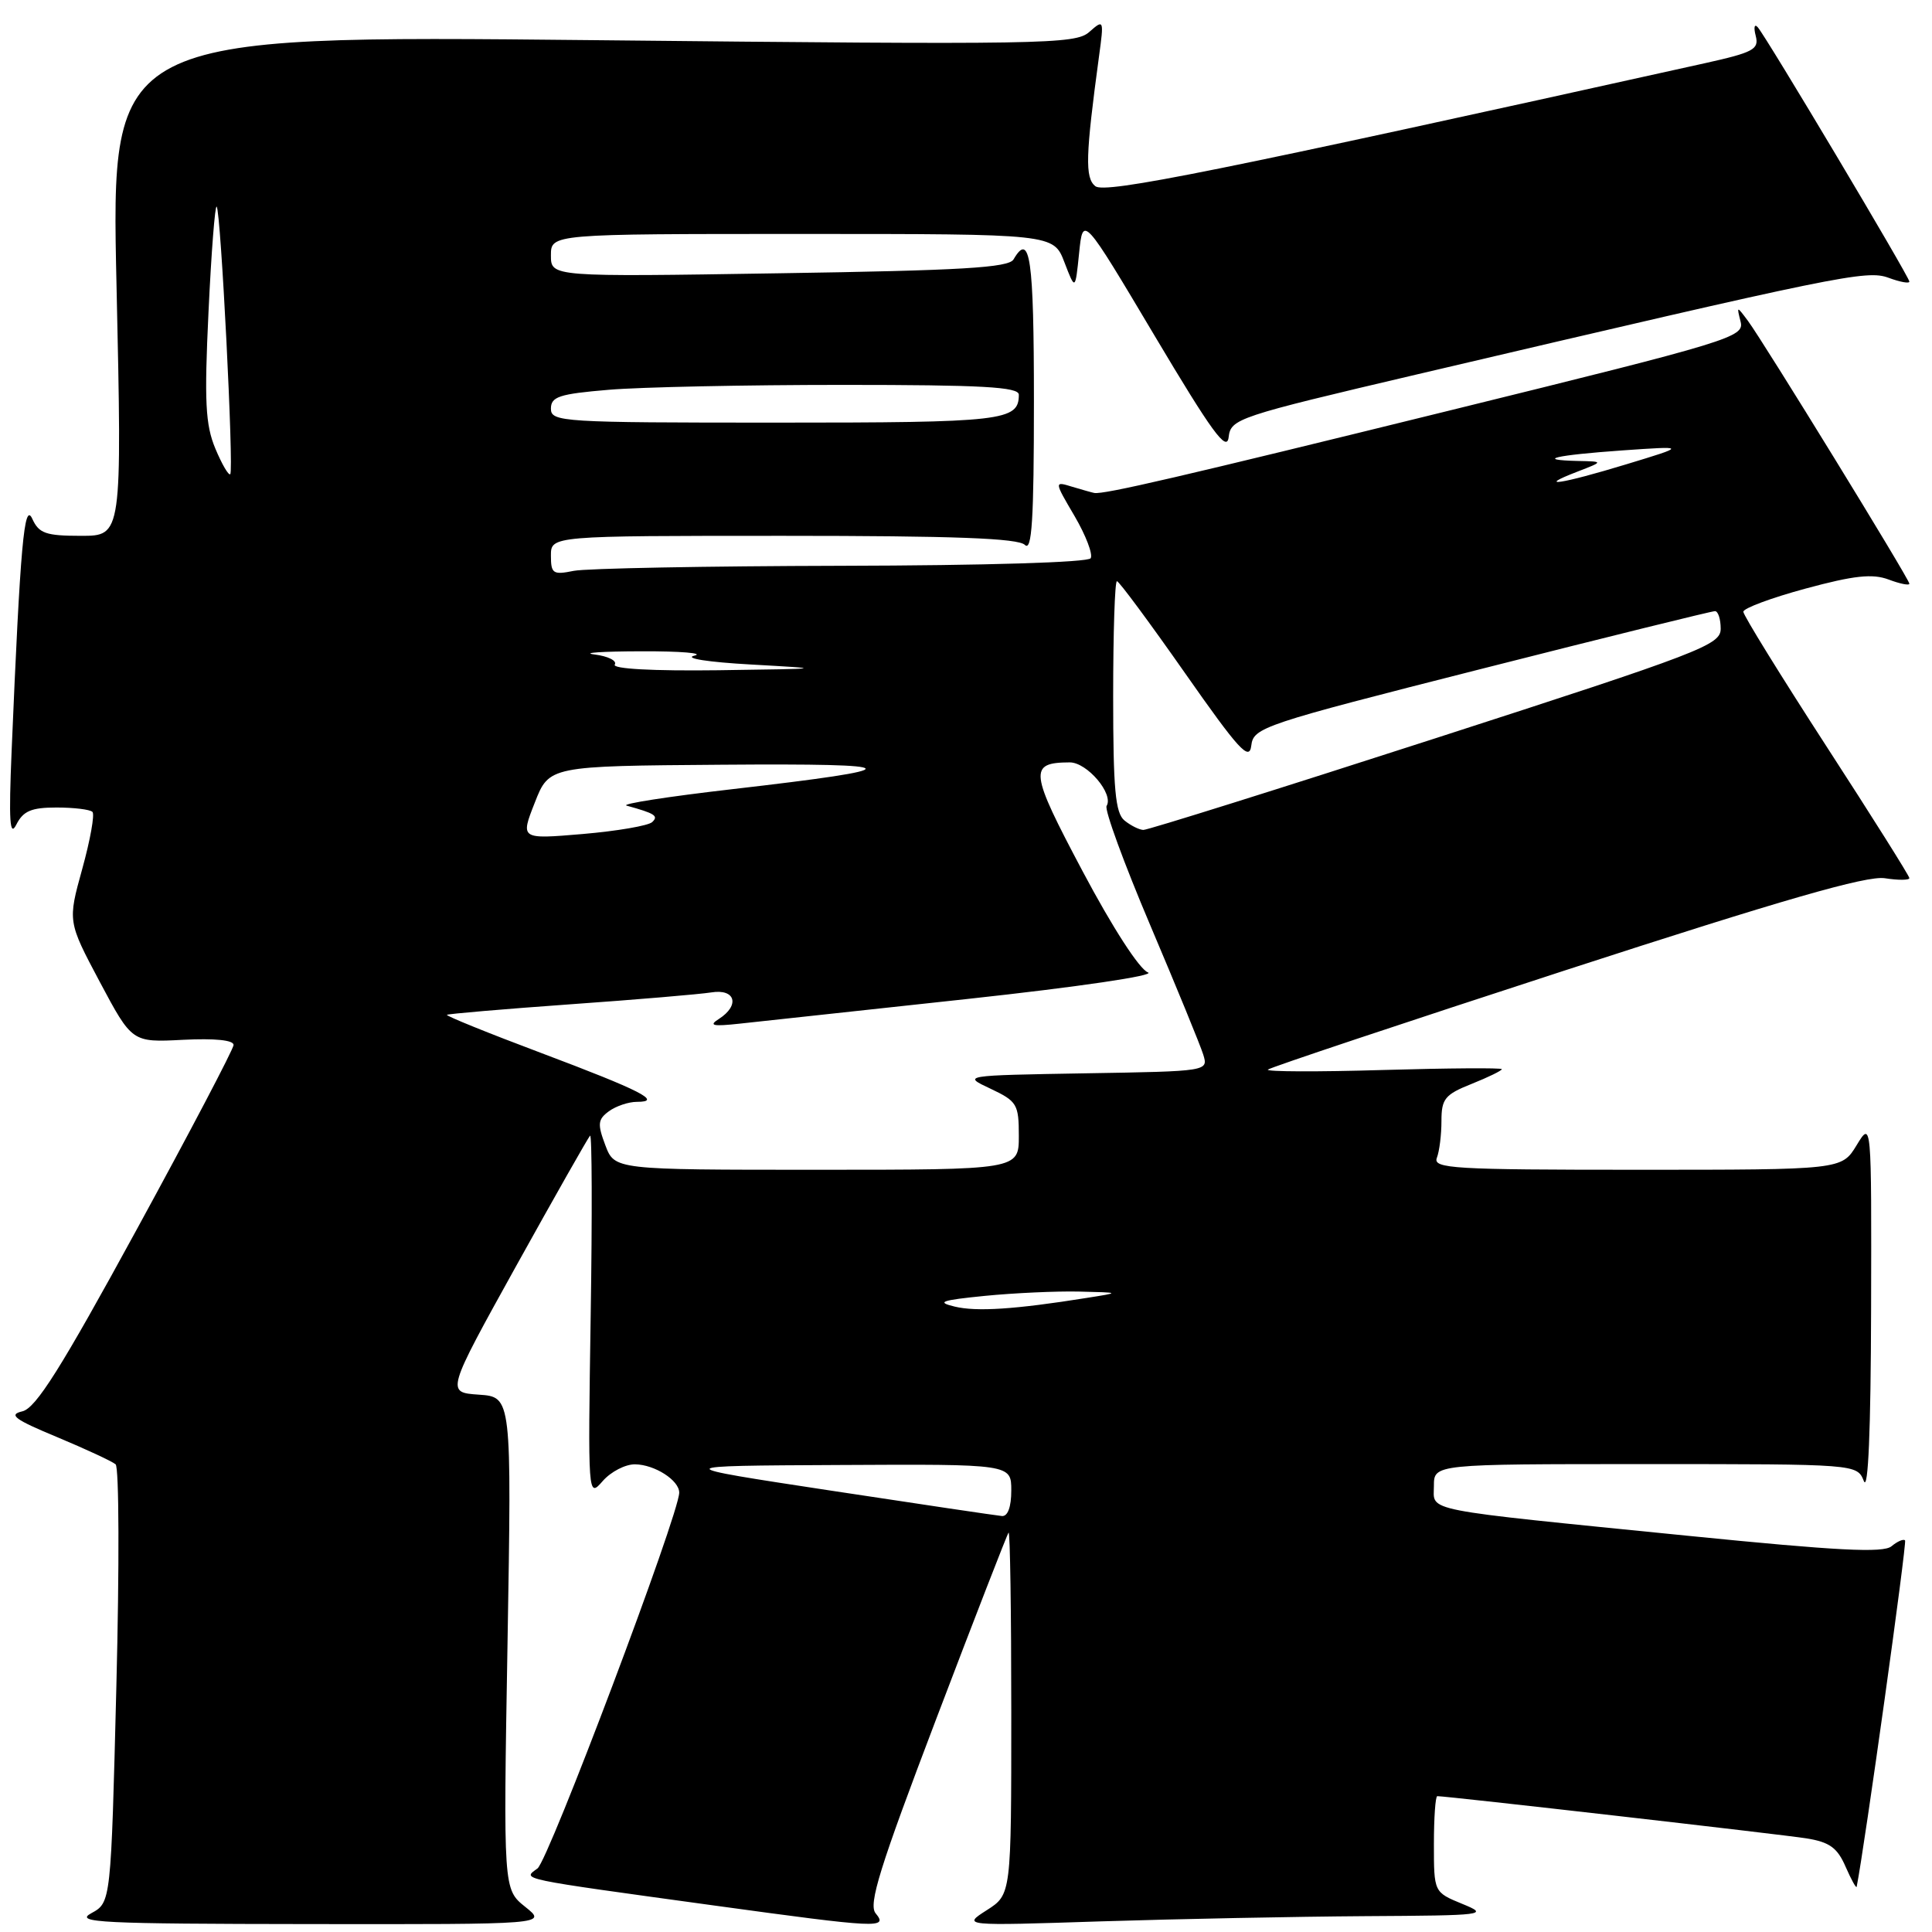 <?xml version="1.0" encoding="UTF-8" standalone="no"?>
<!DOCTYPE svg PUBLIC "-//W3C//DTD SVG 1.1//EN" "http://www.w3.org/Graphics/SVG/1.1/DTD/svg11.dtd" >
<svg xmlns="http://www.w3.org/2000/svg" xmlns:xlink="http://www.w3.org/1999/xlink" version="1.1" viewBox="0 0 256 256">
 <g >
 <path fill="currentColor"
d=" M 69.60 252.67 C 66.69 250.34 66.69 250.34 67.25 217.72 C 67.80 185.10 67.80 185.10 63.45 184.80 C 59.11 184.50 59.11 184.50 68.41 167.72 C 73.53 158.50 77.93 150.74 78.19 150.48 C 78.44 150.22 78.48 160.92 78.27 174.26 C 77.90 198.43 77.90 198.49 79.86 196.25 C 80.94 195.01 82.87 194.01 84.16 194.03 C 86.76 194.07 90.00 196.15 90.00 197.78 C 90.00 200.61 72.69 246.50 71.22 247.58 C 69.20 249.06 68.33 248.87 94.71 252.50 C 116.49 255.49 117.70 255.55 116.03 253.53 C 115.04 252.34 116.55 247.49 124.05 227.78 C 129.13 214.43 133.45 203.31 133.64 203.08 C 133.84 202.85 134.00 213.55 134.00 226.85 C 134.00 251.03 134.00 251.03 130.75 253.11 C 127.50 255.19 127.50 255.19 145.91 254.59 C 156.04 254.27 171.79 253.96 180.91 253.90 C 196.85 253.81 197.35 253.74 193.75 252.27 C 190.00 250.73 190.00 250.73 190.00 244.36 C 190.00 240.86 190.20 238.00 190.45 238.00 C 191.76 238.00 236.07 243.07 239.34 243.59 C 242.42 244.08 243.46 244.83 244.55 247.35 C 245.31 249.08 245.97 250.28 246.02 250.00 C 247.06 244.79 252.70 204.39 252.43 204.11 C 252.22 203.89 251.41 204.24 250.63 204.89 C 249.54 205.80 243.42 205.48 223.86 203.52 C 187.78 199.90 190.00 200.34 190.00 196.89 C 190.00 194.00 190.00 194.00 218.03 194.00 C 246.06 194.00 246.06 194.00 246.97 196.25 C 247.55 197.69 247.89 189.46 247.93 173.50 C 247.99 148.50 247.99 148.50 246.01 151.75 C 244.03 155.00 244.03 155.00 216.91 155.00 C 192.59 155.00 189.85 154.84 190.39 153.42 C 190.73 152.55 191.00 150.35 191.00 148.53 C 191.00 145.60 191.46 145.03 195.00 143.62 C 197.20 142.74 199.00 141.86 199.00 141.67 C 199.00 141.48 191.91 141.53 183.25 141.78 C 174.59 142.04 167.72 142.01 168.00 141.73 C 168.28 141.45 186.05 135.52 207.50 128.54 C 236.24 119.20 247.35 116.00 249.75 116.37 C 251.54 116.65 253.00 116.64 253.00 116.35 C 253.00 116.07 248.05 108.20 242.00 98.87 C 235.95 89.53 231.00 81.52 231.00 81.06 C 231.00 80.60 234.71 79.22 239.25 77.99 C 245.67 76.25 248.11 75.99 250.25 76.79 C 251.76 77.36 253.00 77.61 253.00 77.34 C 253.00 76.74 233.65 45.25 231.60 42.50 C 230.12 40.52 230.11 40.52 230.64 42.63 C 231.15 44.67 229.41 45.20 192.34 54.33 C 156.26 63.22 146.27 65.54 145.00 65.32 C 144.72 65.27 143.41 64.90 142.08 64.50 C 139.67 63.76 139.67 63.76 142.39 68.39 C 143.88 70.94 144.84 73.45 144.52 73.97 C 144.18 74.52 130.58 74.93 111.50 74.97 C 93.66 75.01 77.70 75.31 76.03 75.64 C 73.27 76.20 73.00 76.01 73.00 73.62 C 73.00 71.00 73.00 71.00 103.80 71.00 C 126.42 71.00 134.92 71.32 135.80 72.20 C 136.73 73.13 137.00 68.91 137.00 53.20 C 137.00 34.19 136.49 30.62 134.30 34.37 C 133.66 35.47 127.45 35.84 103.25 36.21 C 73.00 36.69 73.00 36.69 73.00 33.84 C 73.00 31.00 73.00 31.00 106.30 31.00 C 139.60 31.00 139.60 31.00 141.04 34.75 C 142.48 38.50 142.48 38.50 142.99 33.51 C 143.50 28.53 143.50 28.53 153.00 44.50 C 160.57 57.22 162.56 59.96 162.80 57.94 C 163.09 55.48 163.87 55.22 187.80 49.60 C 243.86 36.45 247.34 35.74 250.25 36.81 C 251.76 37.37 253.00 37.60 253.00 37.31 C 253.00 36.69 234.03 4.86 232.91 3.61 C 232.47 3.11 232.35 3.62 232.64 4.74 C 233.11 6.54 232.36 6.94 225.84 8.39 C 161.21 22.72 146.41 25.70 145.13 24.67 C 143.75 23.55 143.84 20.65 145.62 7.50 C 146.29 2.59 146.27 2.53 144.33 4.24 C 142.49 5.87 138.31 5.94 78.53 5.32 C 14.70 4.67 14.70 4.67 15.44 37.83 C 16.17 71.00 16.17 71.00 10.74 71.00 C 6.07 71.00 5.16 70.68 4.28 68.75 C 3.21 66.39 2.69 72.14 1.54 99.50 C 1.15 108.84 1.29 111.00 2.17 109.25 C 3.08 107.46 4.15 107.00 7.49 107.00 C 9.79 107.00 11.93 107.26 12.25 107.58 C 12.57 107.90 11.96 111.30 10.90 115.13 C 8.97 122.10 8.97 122.10 13.23 130.12 C 17.50 138.13 17.50 138.13 24.25 137.78 C 28.47 137.57 30.98 137.82 30.95 138.47 C 30.92 139.04 25.13 150.07 18.08 162.98 C 8.09 181.29 4.76 186.59 2.96 187.01 C 1.07 187.45 1.92 188.08 7.58 190.43 C 11.38 192.02 14.87 193.64 15.32 194.03 C 15.78 194.42 15.82 207.65 15.42 223.42 C 14.70 252.09 14.70 252.09 12.10 253.51 C 9.81 254.75 13.29 254.92 41.00 254.95 C 72.50 254.99 72.50 254.99 69.60 252.67 Z  M 110.00 197.50 C 88.50 194.23 88.50 194.23 111.25 194.12 C 134.00 194.00 134.00 194.00 134.00 197.50 C 134.00 199.69 133.53 200.96 132.75 200.88 C 132.06 200.82 121.83 199.30 110.00 197.50 Z  M 126.50 173.13 C 124.01 172.53 124.70 172.29 130.50 171.71 C 134.35 171.33 139.97 171.07 143.00 171.14 C 148.50 171.27 148.50 171.27 144.00 171.98 C 134.50 173.50 129.39 173.83 126.50 173.13 Z  M 80.21 151.75 C 79.15 148.94 79.21 148.33 80.68 147.25 C 81.62 146.56 83.29 146.00 84.39 146.00 C 87.86 146.00 84.95 144.51 71.72 139.53 C 64.69 136.89 59.07 134.61 59.22 134.47 C 59.37 134.34 66.70 133.71 75.50 133.08 C 84.30 132.46 92.74 131.74 94.25 131.50 C 97.45 130.98 98.08 133.21 95.25 135.02 C 93.86 135.90 94.43 136.03 98.00 135.64 C 100.47 135.37 114.10 133.89 128.27 132.36 C 142.91 130.77 153.21 129.25 152.11 128.85 C 150.98 128.43 147.40 122.89 143.46 115.46 C 136.42 102.19 136.28 101.05 141.73 101.02 C 144.04 101.00 147.61 105.21 146.63 106.79 C 146.33 107.28 148.93 114.39 152.41 122.59 C 155.89 130.79 159.05 138.50 159.43 139.72 C 160.12 141.95 160.12 141.95 143.81 142.22 C 127.50 142.50 127.50 142.50 131.25 144.26 C 134.76 145.92 135.00 146.31 135.00 150.51 C 135.00 155.00 135.00 155.00 108.22 155.00 C 81.44 155.00 81.44 155.00 80.21 151.75 Z  M 70.86 106.36 C 72.76 101.50 72.76 101.50 95.63 101.33 C 120.67 101.14 120.96 101.81 97.03 104.57 C 88.51 105.55 82.21 106.53 83.03 106.75 C 86.80 107.79 87.29 108.11 86.42 108.93 C 85.91 109.41 81.78 110.12 77.22 110.51 C 68.95 111.21 68.95 111.21 70.86 106.36 Z  M 149.00 108.72 C 147.79 107.73 147.50 104.60 147.50 92.25 C 147.50 83.86 147.72 77.00 148.00 77.01 C 148.28 77.02 152.32 82.48 157.00 89.16 C 164.14 99.36 165.55 100.90 165.80 98.80 C 166.09 96.39 167.22 96.01 196.30 88.63 C 212.91 84.41 226.84 80.97 227.25 80.98 C 227.66 80.99 228.00 82.04 228.00 83.31 C 228.00 85.46 225.47 86.43 190.25 97.81 C 169.49 104.52 152.05 109.99 151.50 109.97 C 150.95 109.95 149.82 109.39 149.00 108.72 Z  M 81.46 88.06 C 81.78 87.55 80.57 86.95 78.77 86.72 C 76.97 86.50 79.78 86.31 85.00 86.30 C 90.22 86.28 93.38 86.55 92.00 86.88 C 90.59 87.23 93.87 87.74 99.50 88.05 C 109.44 88.61 109.42 88.61 95.19 88.81 C 86.52 88.92 81.11 88.63 81.46 88.06 Z  M 209.00 62.50 C 212.50 61.15 212.50 61.15 209.08 61.08 C 203.33 60.95 206.05 60.31 215.00 59.68 C 223.50 59.09 223.50 59.09 215.50 61.52 C 206.86 64.15 203.35 64.68 209.00 62.50 Z  M 28.53 59.43 C 27.22 56.28 27.06 53.22 27.63 41.30 C 28.00 33.42 28.49 27.15 28.71 27.38 C 29.26 27.92 31.00 62.33 30.51 62.83 C 30.29 63.04 29.40 61.51 28.53 59.43 Z  M 73.00 54.15 C 73.00 52.56 74.10 52.20 80.65 51.65 C 84.86 51.29 98.81 51.00 111.65 51.00 C 130.14 51.00 135.00 51.27 135.00 52.30 C 135.00 55.77 133.00 56.00 102.80 56.00 C 74.45 56.00 73.00 55.91 73.00 54.15 Z "/>
</g>
</svg>
